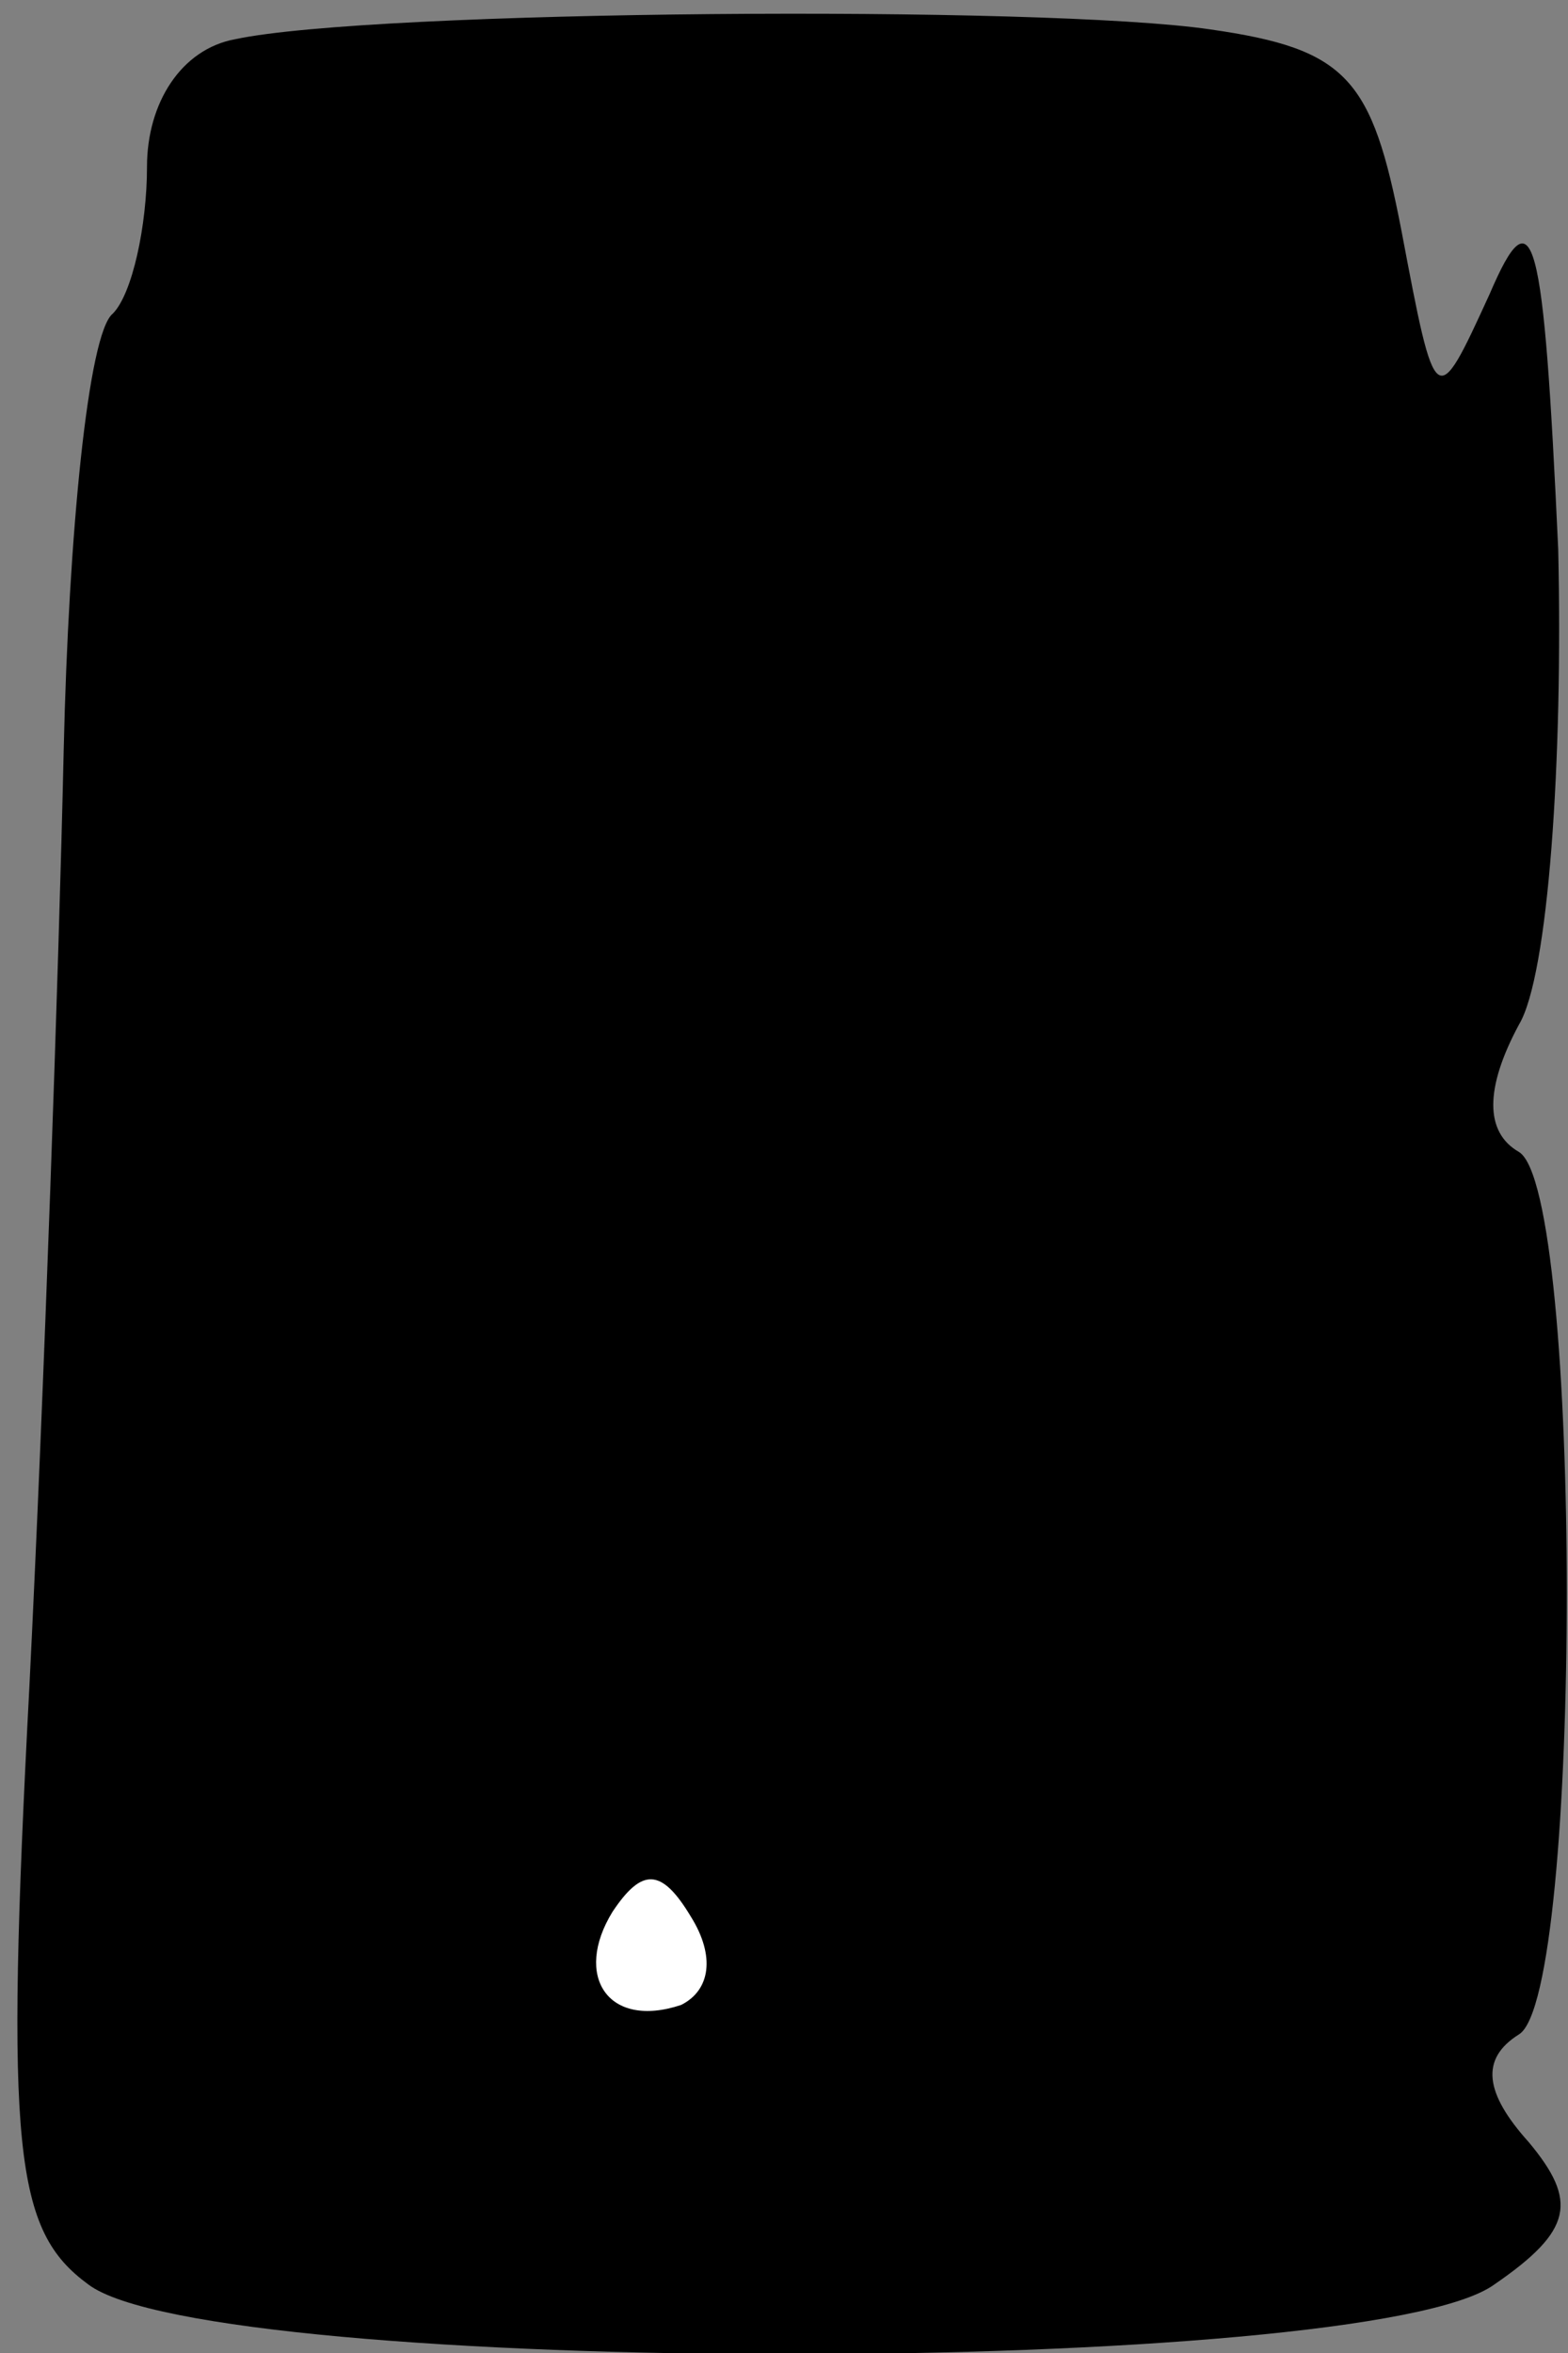 <?xml version="1.0" standalone="no"?>
<!DOCTYPE svg PUBLIC "-//W3C//DTD SVG 20010904//EN"
 "http://www.w3.org/TR/2001/REC-SVG-20010904/DTD/svg10.dtd">
<svg version="1.0" xmlns="http://www.w3.org/2000/svg"
 width="32pt" height="48pt" viewBox="0 0 32 48"
 preserveAspectRatio="xMidYMid meet">
<rect x="0" y="0" width="32" height="48" fill="#808080" stroke="none"/>
<g transform="translate(0,48) scale(0.1,-0.1)"
fill="#000000" stroke="none">
<path fill="#000000" stroke="none" d="M48 472 c-11 -2 -18 -13 -18 -26 0 -12
-3 -26 -7 -30 -5 -4 -9 -45 -10 -89 -1 -45 -4 -131 -7 -191 -5 -95 -3 -111 12
-122 25 -19 261 -19 287 0 16 11 17 17 7 29 -9 10 -10 17 -2 22 13 8 13 172 0
180 -7 4 -7 13 0 26 6 10 9 54 8 97 -3 65 -5 73 -14 52 -11 -24 -11 -24 -18
13 -6 31 -11 37 -39 41 -34 5 -171 4 -199 -2z"/>
<path fill="#ffffff" stroke="none" d="M139 71 c-15 -5 -22 6 -14 19 6 9 10 9
16 -1 5 -8 4 -15 -2 -18z"/>
</g>
</svg>
